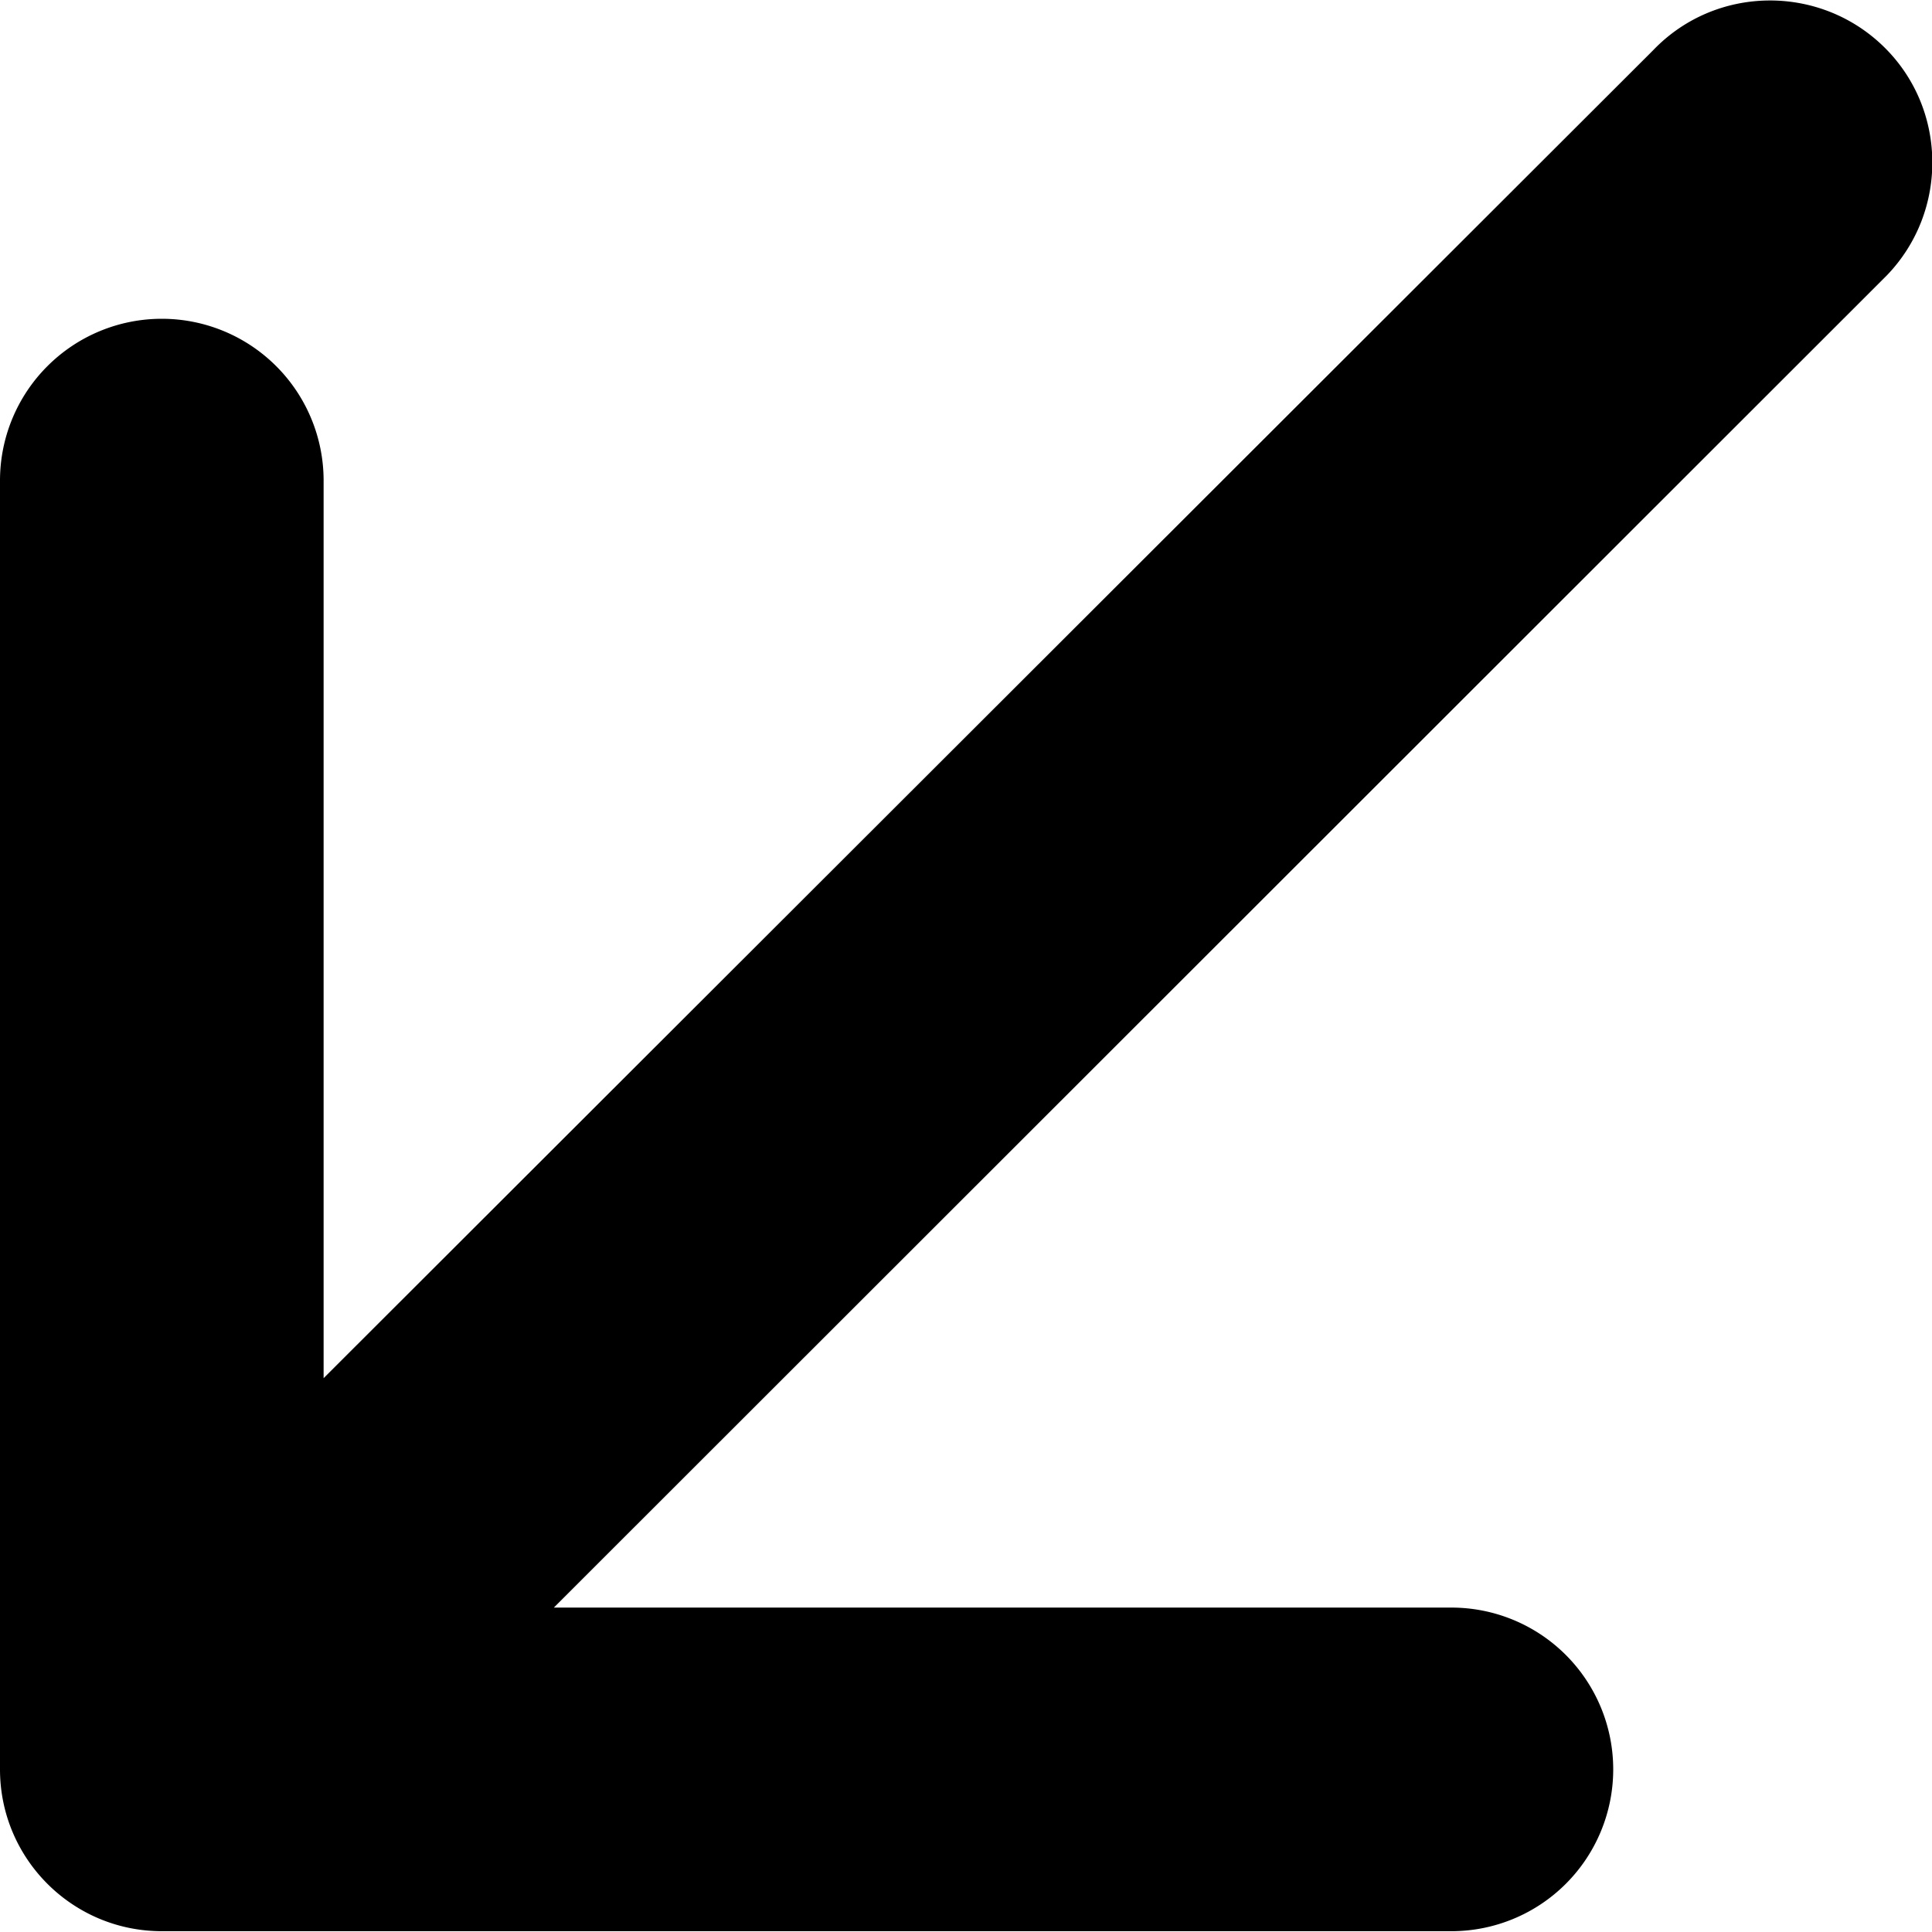 <svg xmlns="http://www.w3.org/2000/svg" data-name="Layer 1" viewBox="0 0 24 24">
    <path
        d="M20.54.62c.77-.8 2.05-.82 2.85-.05.8.77.82 2.05.05 2.85l-.05.05-16.51 16.5h11.15a2.01 2.01 0 0 1 0 4.02H2.01C.9 23.99 0 23.09 0 21.98V5.97a2.01 2.01 0 0 1 4.02 0v11.15L20.54.62Z"
        style="fill-rule:evenodd" />
</svg>